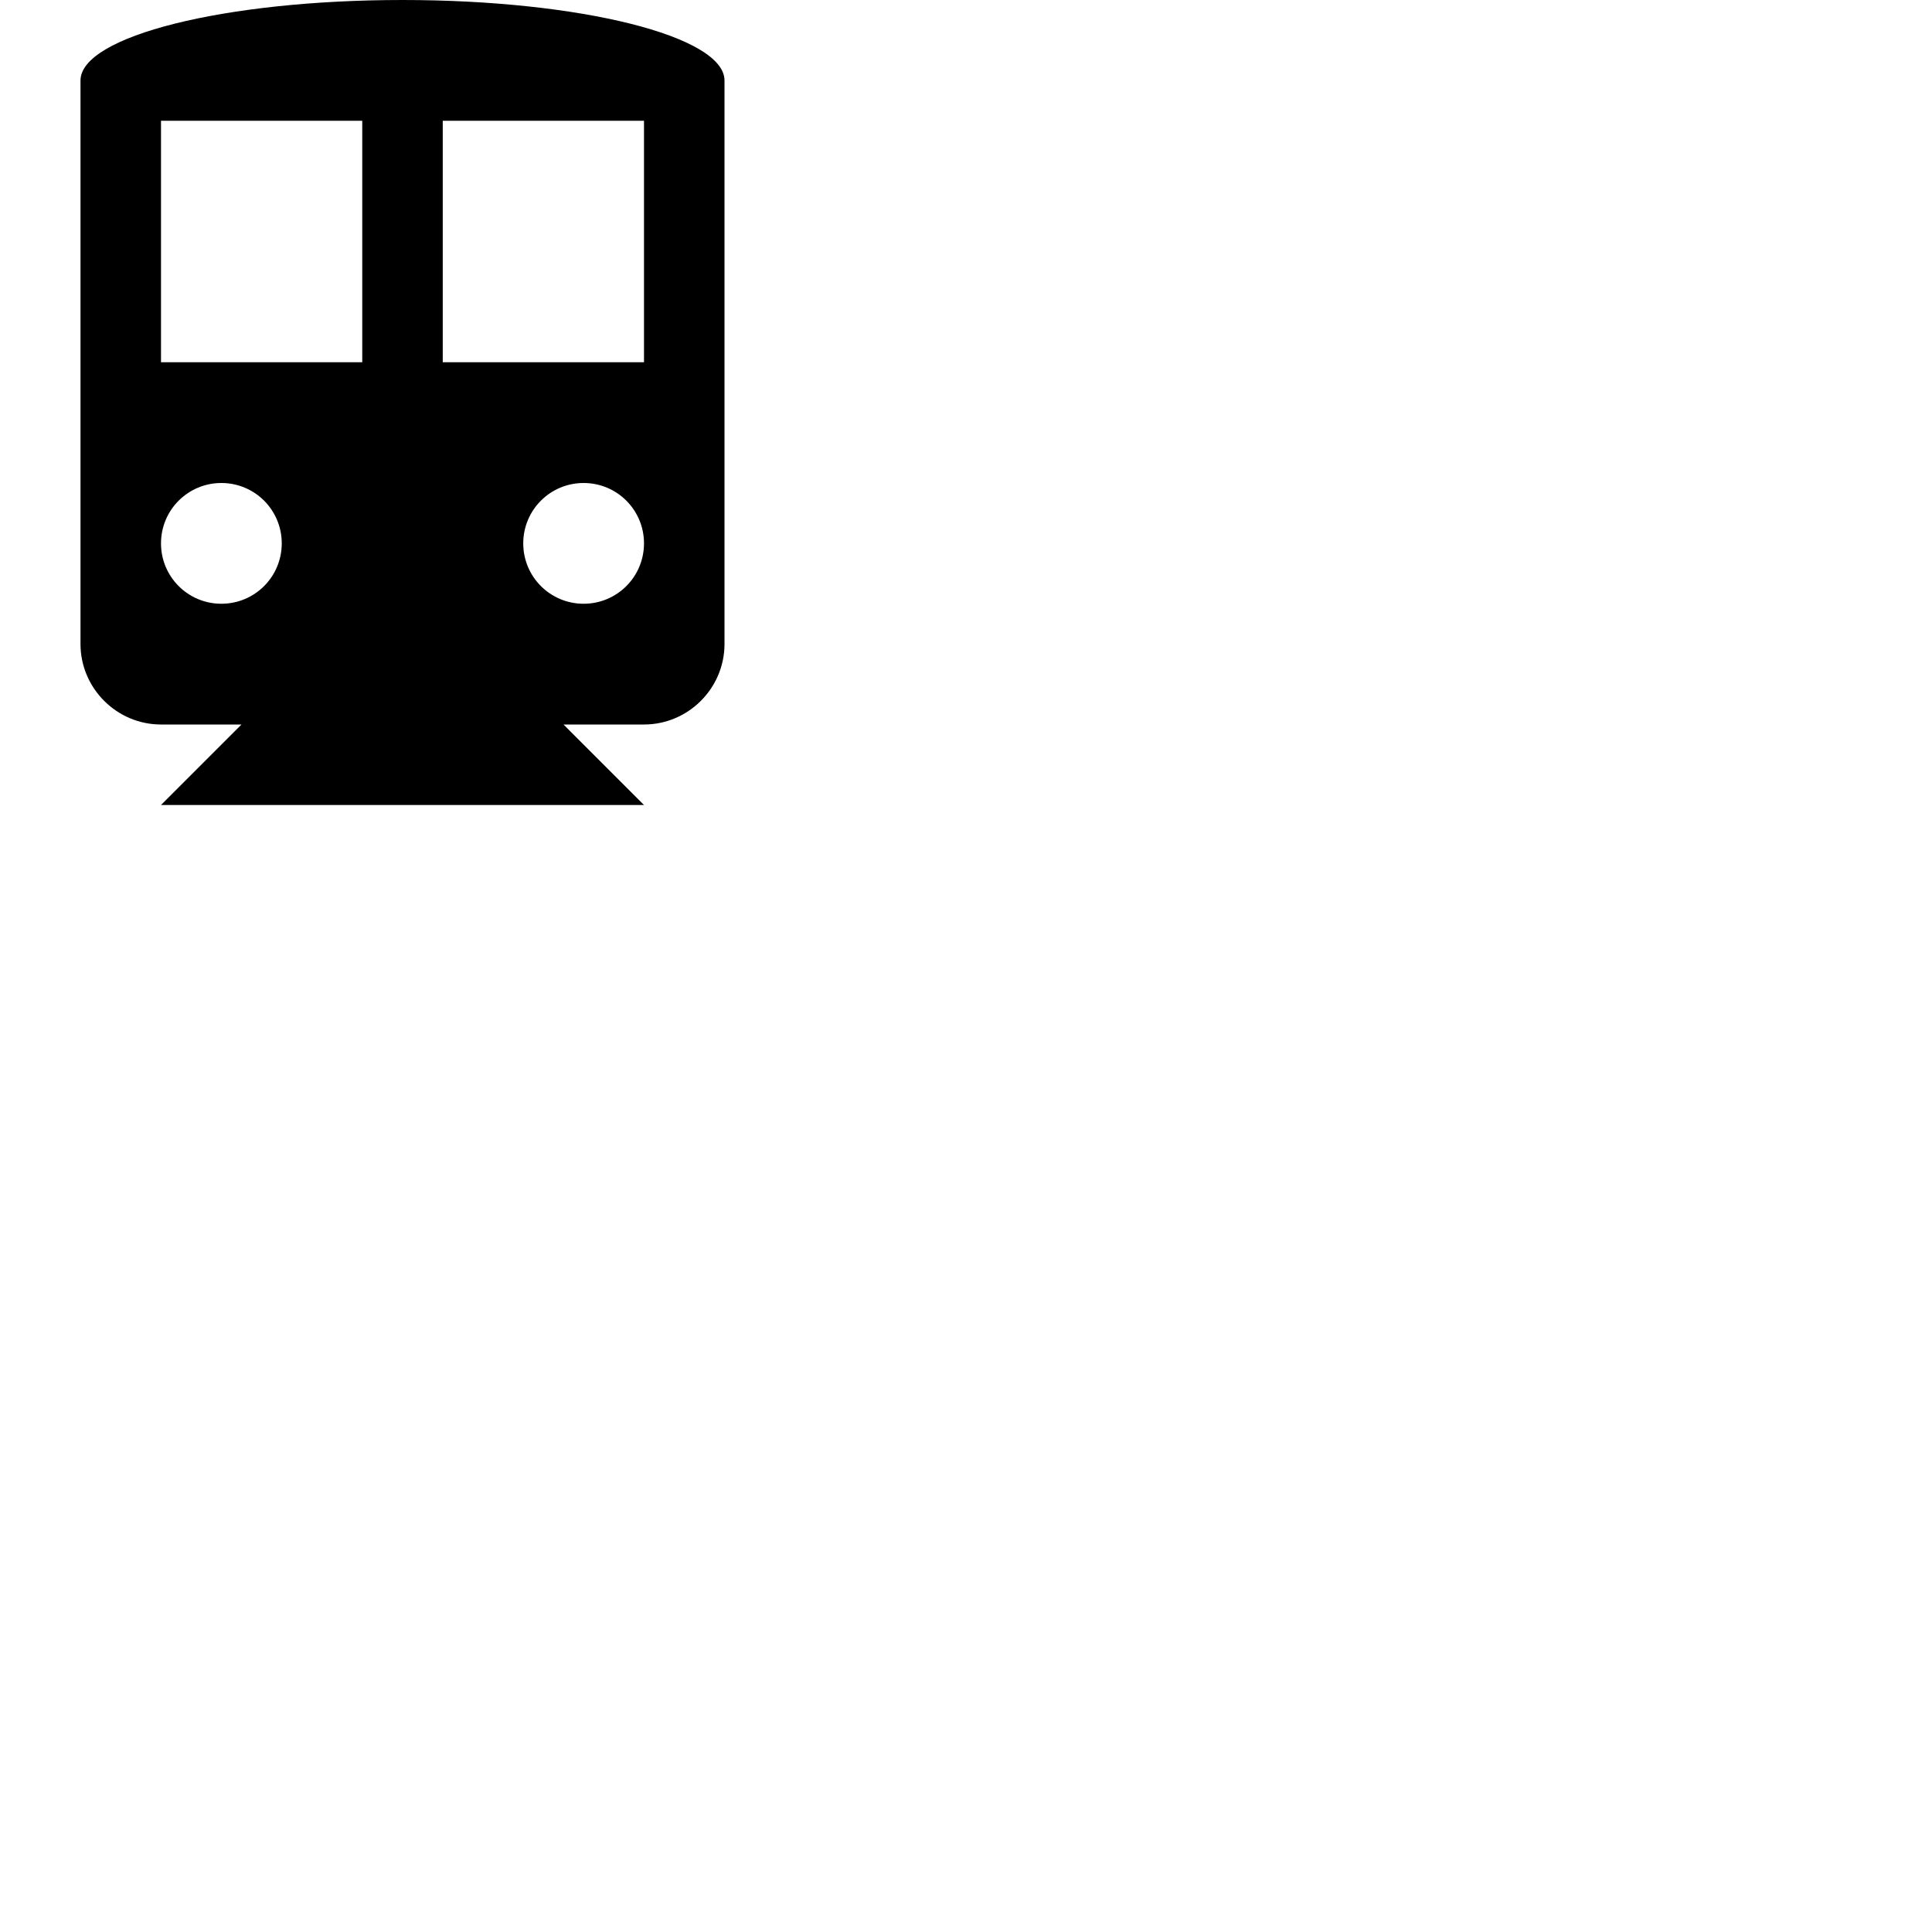 <svg width="24" height="24" viewBox="0 0 48 48" fill="none" xmlns="http://www.w3.org/2000/svg"><path d="M16 18h-2l2 2H4l.12-.12L6 18H4c-1.1 0-2-.9-2-2V2c0-1.1 3.58-2 8-2s8 .9 8 2v14c0 1.1-.9 2-2 2zM5.5 15c.83 0 1.5-.67 1.5-1.5S6.33 12 5.5 12 4 12.67 4 13.5 4.67 15 5.5 15zM9 3H4v6h5V3zm7 0h-5v6h5V3zm-1.5 9c-.83 0-1.5.67-1.5 1.5s.67 1.5 1.5 1.5 1.5-.67 1.5-1.5-.67-1.5-1.5-1.5z" fill="currentColor"/></svg>